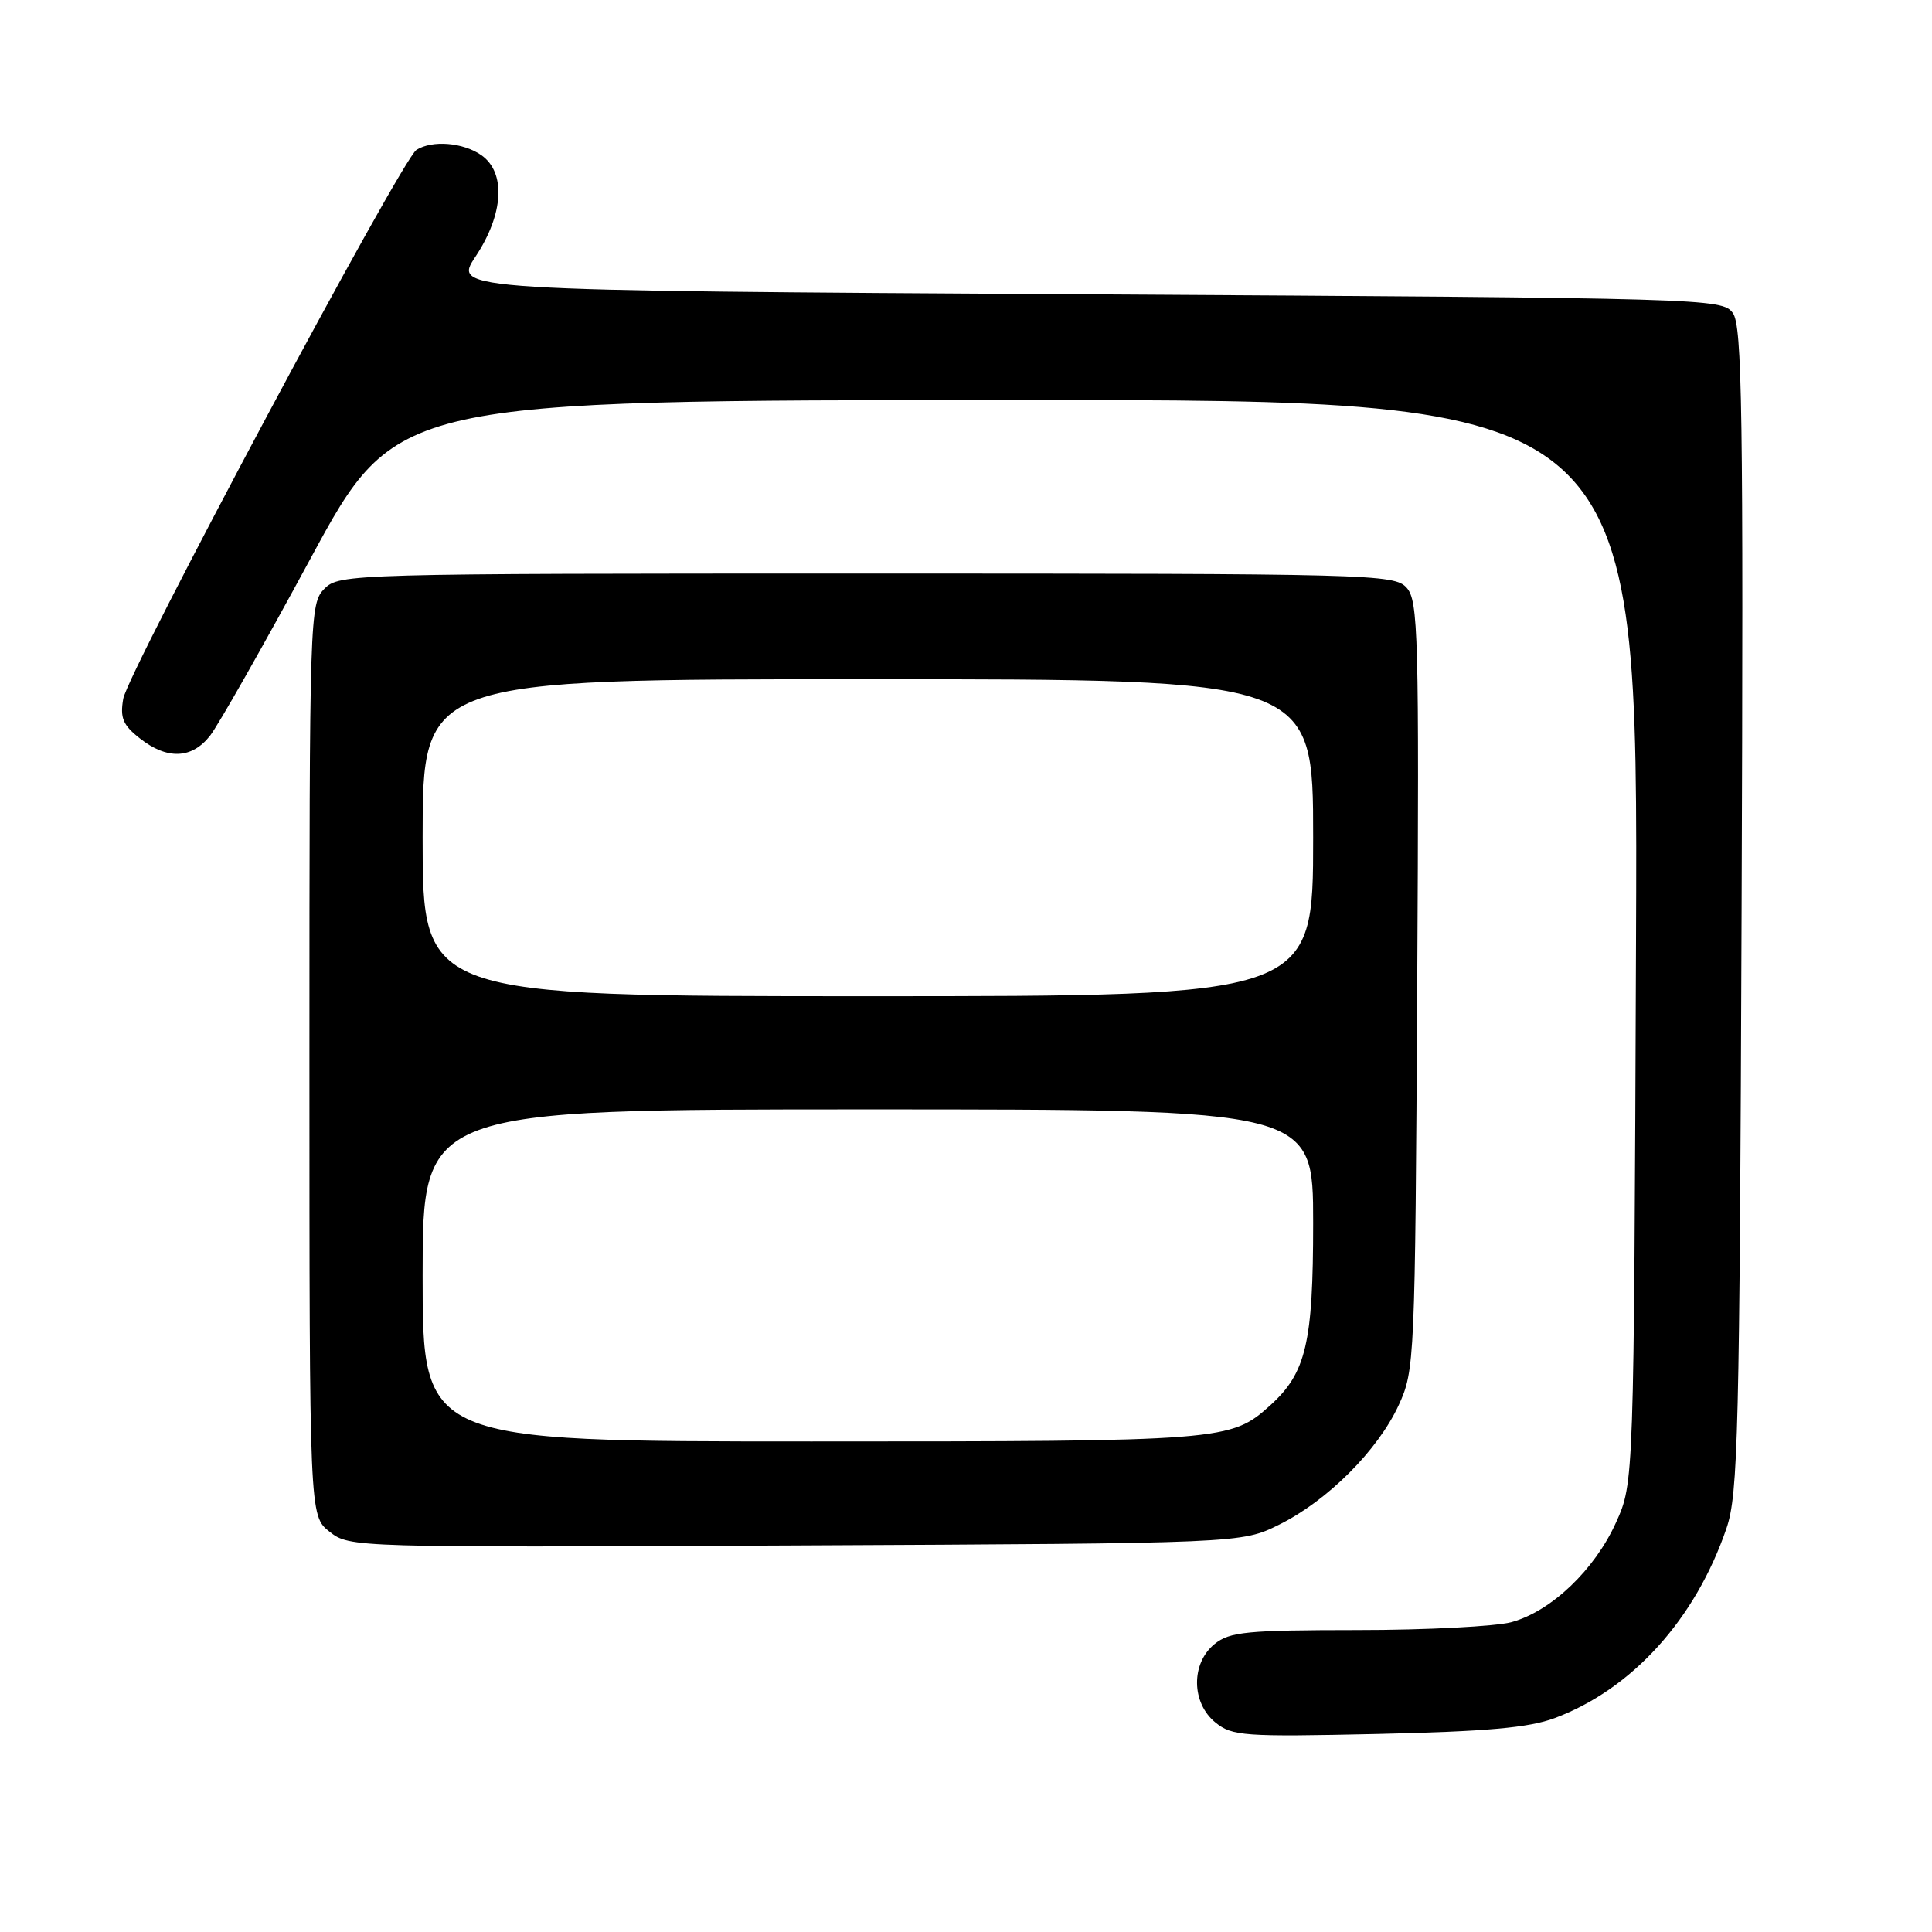 <?xml version="1.0" encoding="UTF-8" standalone="no"?>
<!DOCTYPE svg PUBLIC "-//W3C//DTD SVG 1.1//EN" "http://www.w3.org/Graphics/SVG/1.1/DTD/svg11.dtd" >
<svg xmlns="http://www.w3.org/2000/svg" xmlns:xlink="http://www.w3.org/1999/xlink" version="1.1" viewBox="0 0 256 256">
 <g >
 <path fill="currentColor"
d=" M 206.00 227.66 C 216.26 223.83 224.65 214.56 228.77 202.50 C 230.31 197.99 230.51 190.00 230.77 120.48 C 231.02 54.49 230.85 43.18 229.61 41.48 C 228.19 39.54 226.44 39.49 144.09 39.00 C 60.02 38.50 60.02 38.50 63.01 34.00 C 66.75 28.36 67.06 22.86 63.78 20.56 C 61.36 18.87 57.28 18.54 55.18 19.86 C 53.23 21.11 16.96 89.00 16.33 92.59 C 15.89 95.13 16.29 96.08 18.53 97.84 C 22.15 100.69 25.41 100.57 27.83 97.49 C 28.91 96.11 34.91 85.54 41.15 74.00 C 52.50 53.03 52.50 53.03 134.78 53.01 C 217.06 53.00 217.06 53.00 216.78 124.75 C 216.50 196.50 216.50 196.50 214.13 201.74 C 211.30 208.00 205.58 213.47 200.32 214.93 C 198.22 215.51 189.01 215.99 179.86 215.99 C 165.19 216.00 162.95 216.22 160.94 217.84 C 157.79 220.40 157.85 225.65 161.05 228.24 C 163.27 230.04 164.80 230.15 182.47 229.76 C 197.02 229.43 202.56 228.94 206.00 227.66 Z  M 169.50 202.02 C 175.89 198.86 182.56 192.19 185.33 186.20 C 187.45 181.60 187.51 180.41 187.79 130.62 C 188.05 84.00 187.93 79.58 186.38 77.87 C 184.76 76.08 181.77 76.00 114.85 76.00 C 46.33 76.00 44.96 76.04 43.00 78.00 C 41.04 79.96 41.00 81.33 41.00 140.43 C 41.00 200.85 41.00 200.85 43.67 202.96 C 46.33 205.05 46.69 205.06 105.42 204.78 C 164.50 204.50 164.50 204.50 169.50 202.02 Z  M 56.00 169.00 C 56.00 147.00 56.00 147.00 115.00 147.00 C 174.00 147.00 174.00 147.00 174.00 162.04 C 174.00 177.94 173.07 181.92 168.32 186.21 C 163.10 190.93 162.22 191.00 107.53 191.00 C 56.00 191.00 56.00 191.00 56.00 169.00 Z  M 56.00 111.00 C 56.00 90.00 56.00 90.00 115.00 90.00 C 174.00 90.00 174.00 90.00 174.00 111.00 C 174.00 132.00 174.00 132.00 115.00 132.00 C 56.00 132.00 56.00 132.00 56.00 111.00 Z "/>
</g>
</svg>